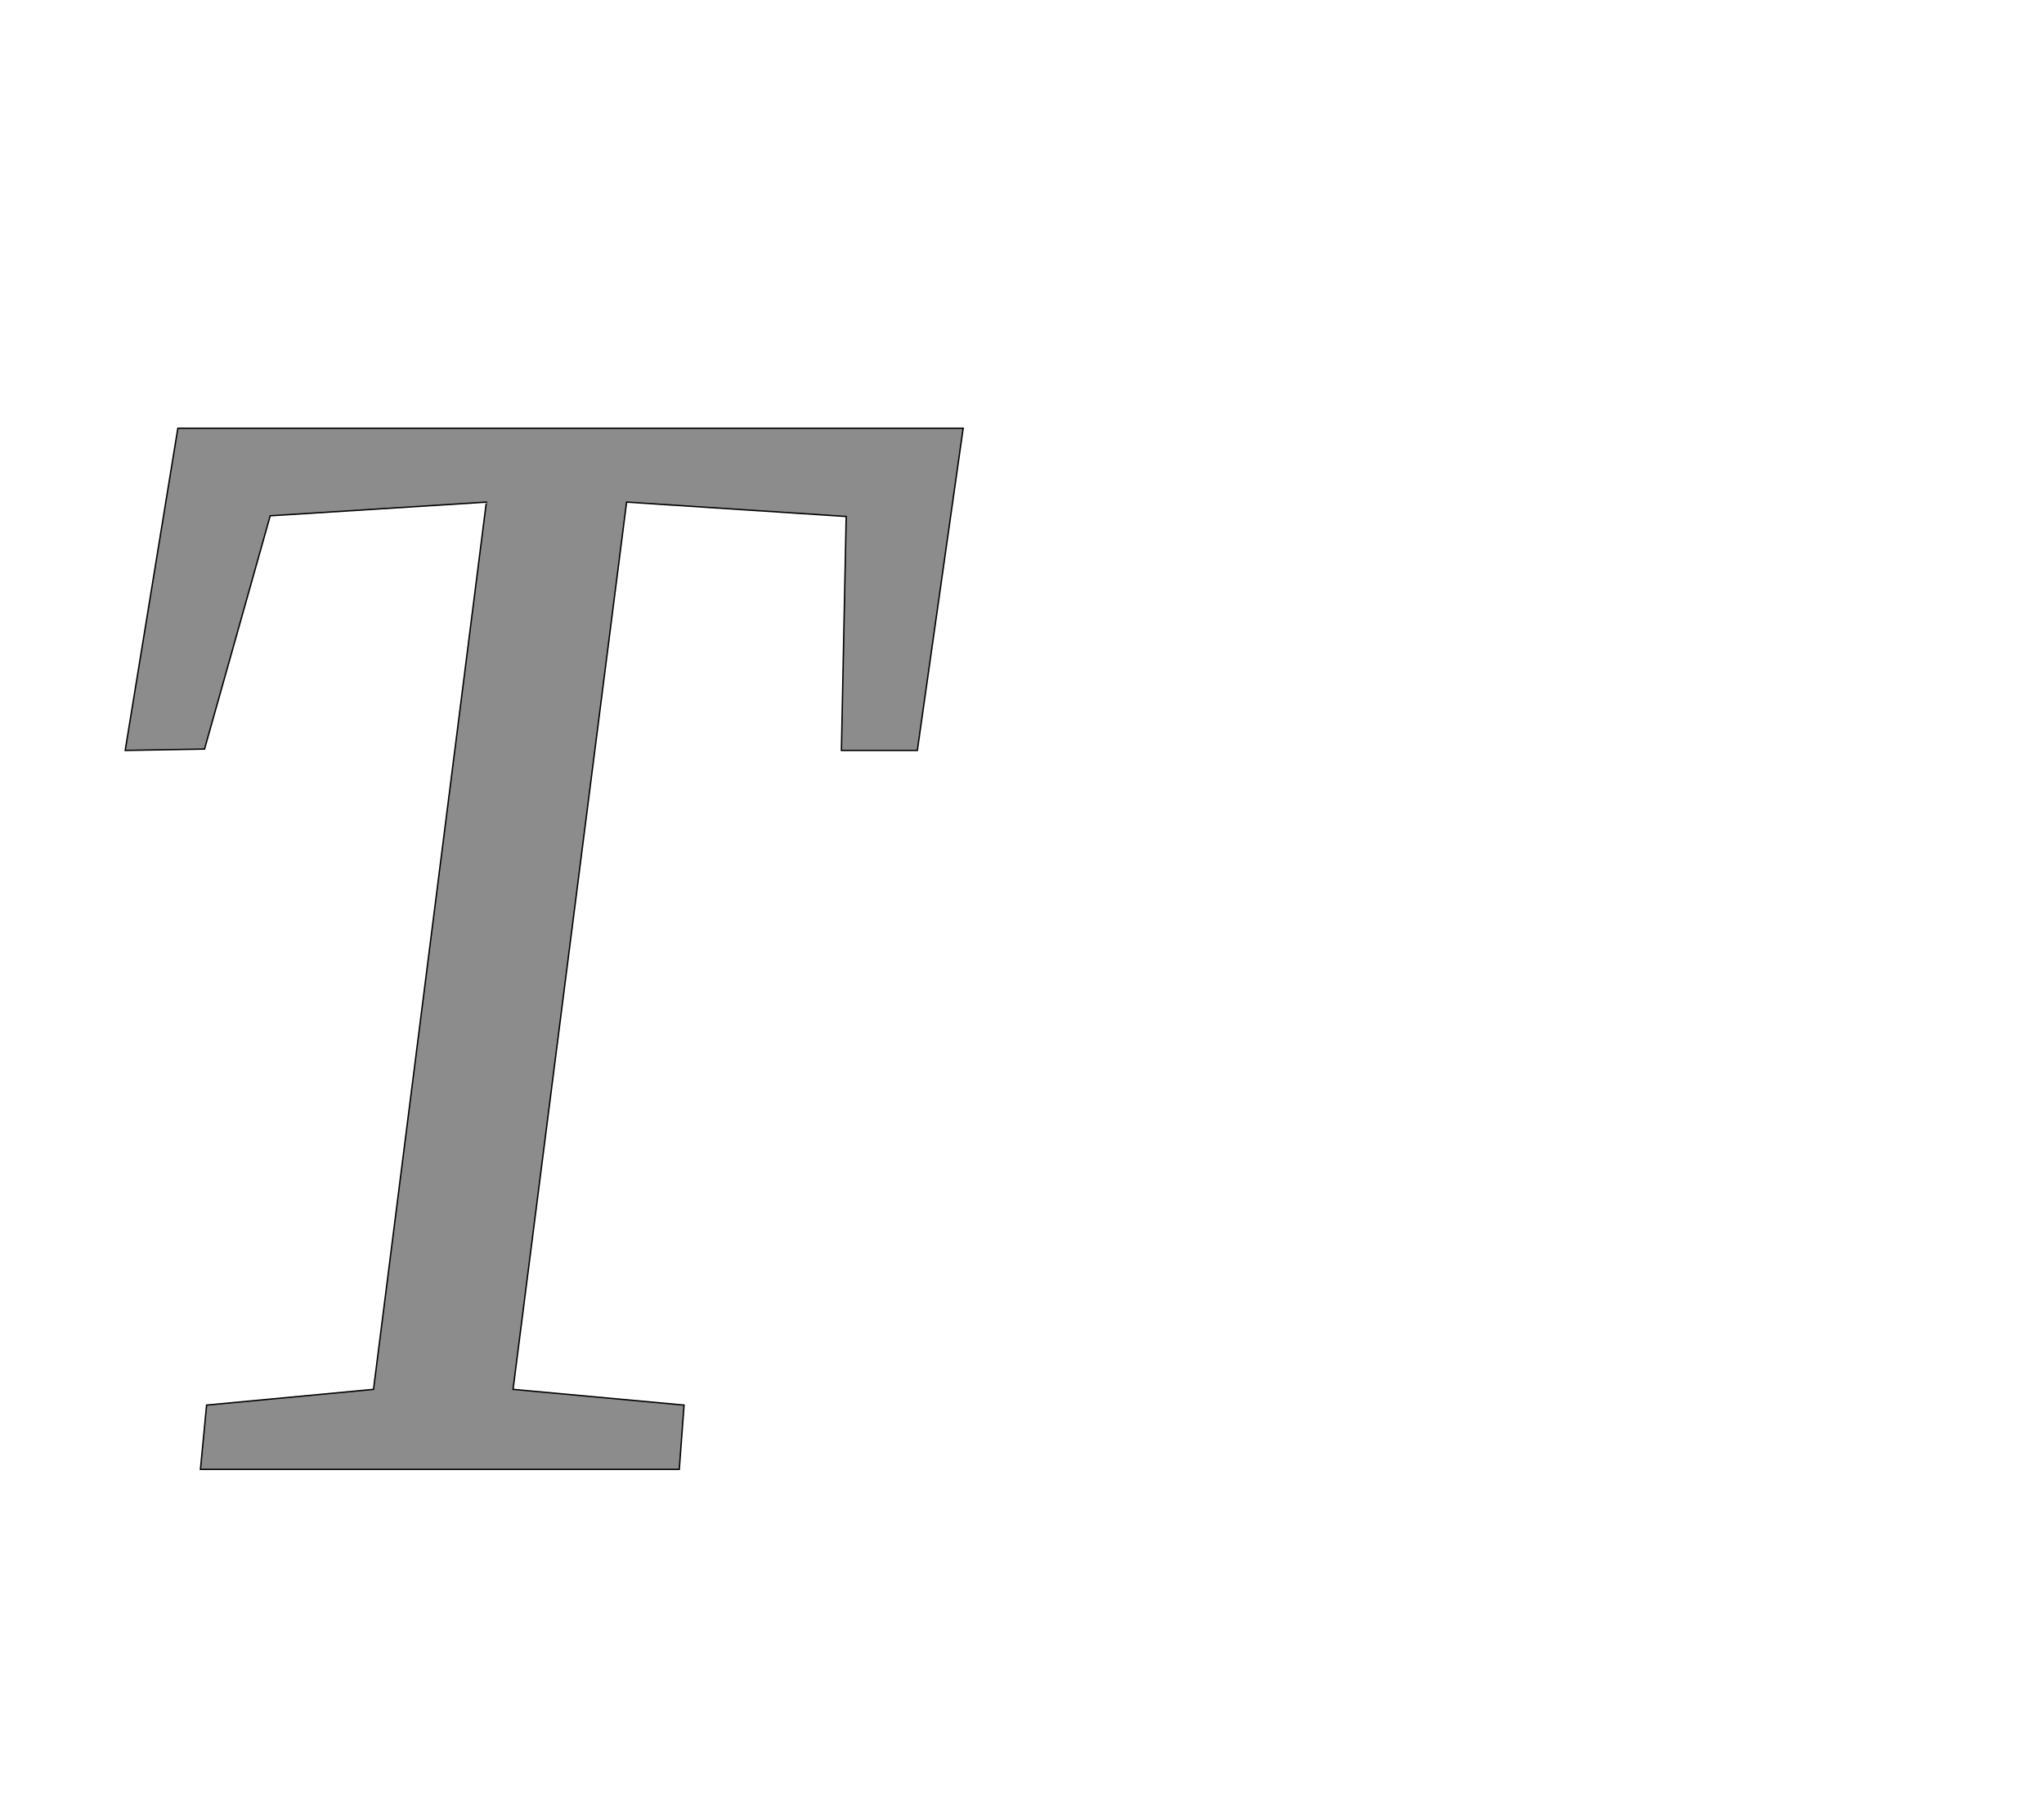 <!--
BEGIN METADATA

BBOX_X_MIN 83
BBOX_Y_MIN 0
BBOX_X_MAX 1308
BBOX_Y_MAX 1522
WIDTH 1225
HEIGHT 1522
H_BEARING_X 83
H_BEARING_Y 1522
H_ADVANCE 1234
V_BEARING_X -534
V_BEARING_Y 526
V_ADVANCE 2574
ORIGIN_X 0
ORIGIN_Y 0

END METADATA
-->

<svg width='2988px' height='2661px' xmlns='http://www.w3.org/2000/svg' version='1.1'>

 <!-- make sure glyph is visible within svg window -->
 <g fill-rule='nonzero'  transform='translate(100 2148)'>

  <!-- draw actual outline using lines and Bezier curves-->
  <path fill='black' stroke='black' fill-opacity='0.45'  stroke-width='2'  d='
 M 446,-117
 L 611,-1414
 L 295,-1394
 L 199,-1053
 L 83,-1051
 L 160,-1522
 L 1308,-1522
 L 1241,-1051
 L 1130,-1051
 L 1137,-1393
 L 816,-1414
 L 650,-117
 L 900,-94
 L 893,0
 L 193,0
 L 202,-94
 L 446,-117
 Z

  '/>
 </g>
</svg>
